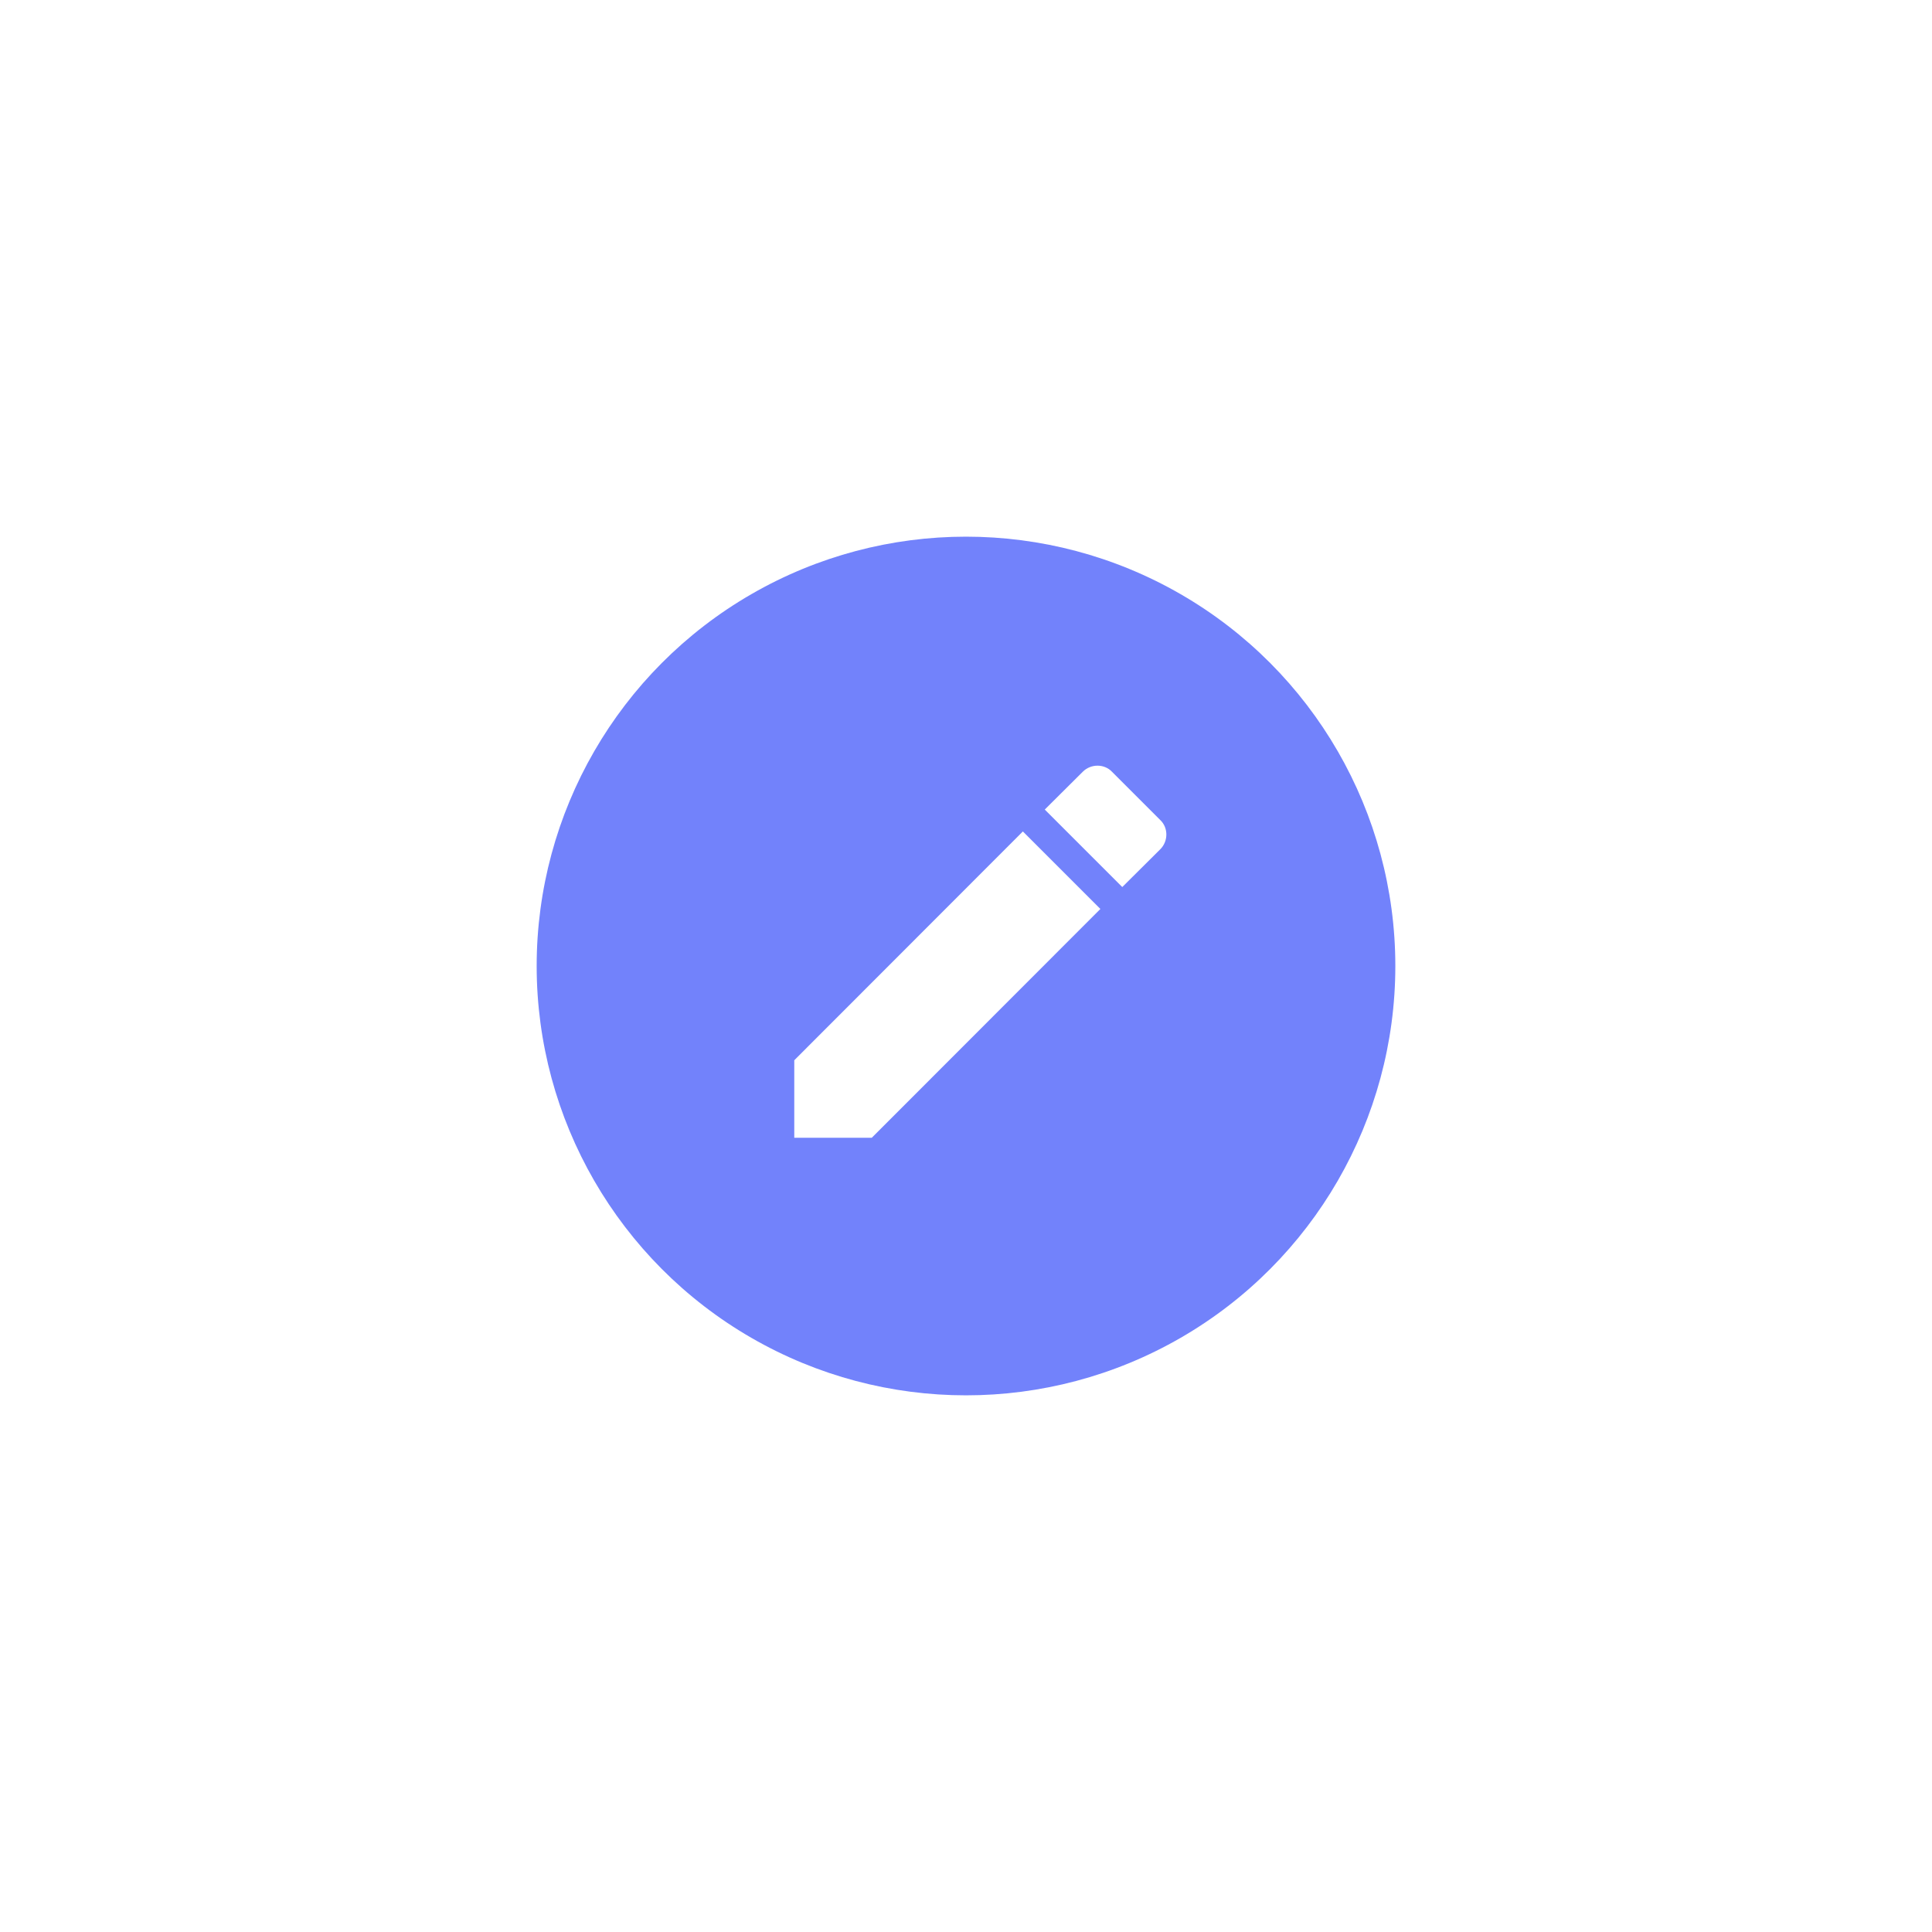 <svg width="90" height="90" viewBox="0 0 90 90" fill="none" xmlns="http://www.w3.org/2000/svg">
<g filter="url(#filter0_d_1580_20051)">
<circle cx="45" cy="45" r="20" fill="#7282FB"/>
<path d="M54.052 39.56C54.427 39.185 54.427 38.559 54.052 38.203L51.799 35.95C51.442 35.574 50.817 35.574 50.441 35.95L48.669 37.712L52.28 41.322M37 49.391V53.001H40.611L51.26 42.343L47.649 38.732L37 49.391Z" fill="white"/>
</g>
<defs>
<filter id="filter0_d_1580_20051" x="0" y="0" width="90" height="90" filterUnits="userSpaceOnUse" color-interpolation-filters="sRGB">
<feFlood flood-opacity="0" result="BackgroundImageFix"/>
<feColorMatrix in="SourceAlpha" type="matrix" values="0 0 0 0 0 0 0 0 0 0 0 0 0 0 0 0 0 0 127 0" result="hardAlpha"/>
<feOffset/>
<feGaussianBlur stdDeviation="12.5"/>
<feComposite in2="hardAlpha" operator="out"/>
<feColorMatrix type="matrix" values="0 0 0 0 0 0 0 0 0 0 0 0 0 0 0 0 0 0 0.25 0"/>
<feBlend mode="normal" in2="BackgroundImageFix" result="effect1_dropShadow_1580_20051"/>
<feBlend mode="normal" in="SourceGraphic" in2="effect1_dropShadow_1580_20051" result="shape"/>
</filter>
</defs>
</svg>
